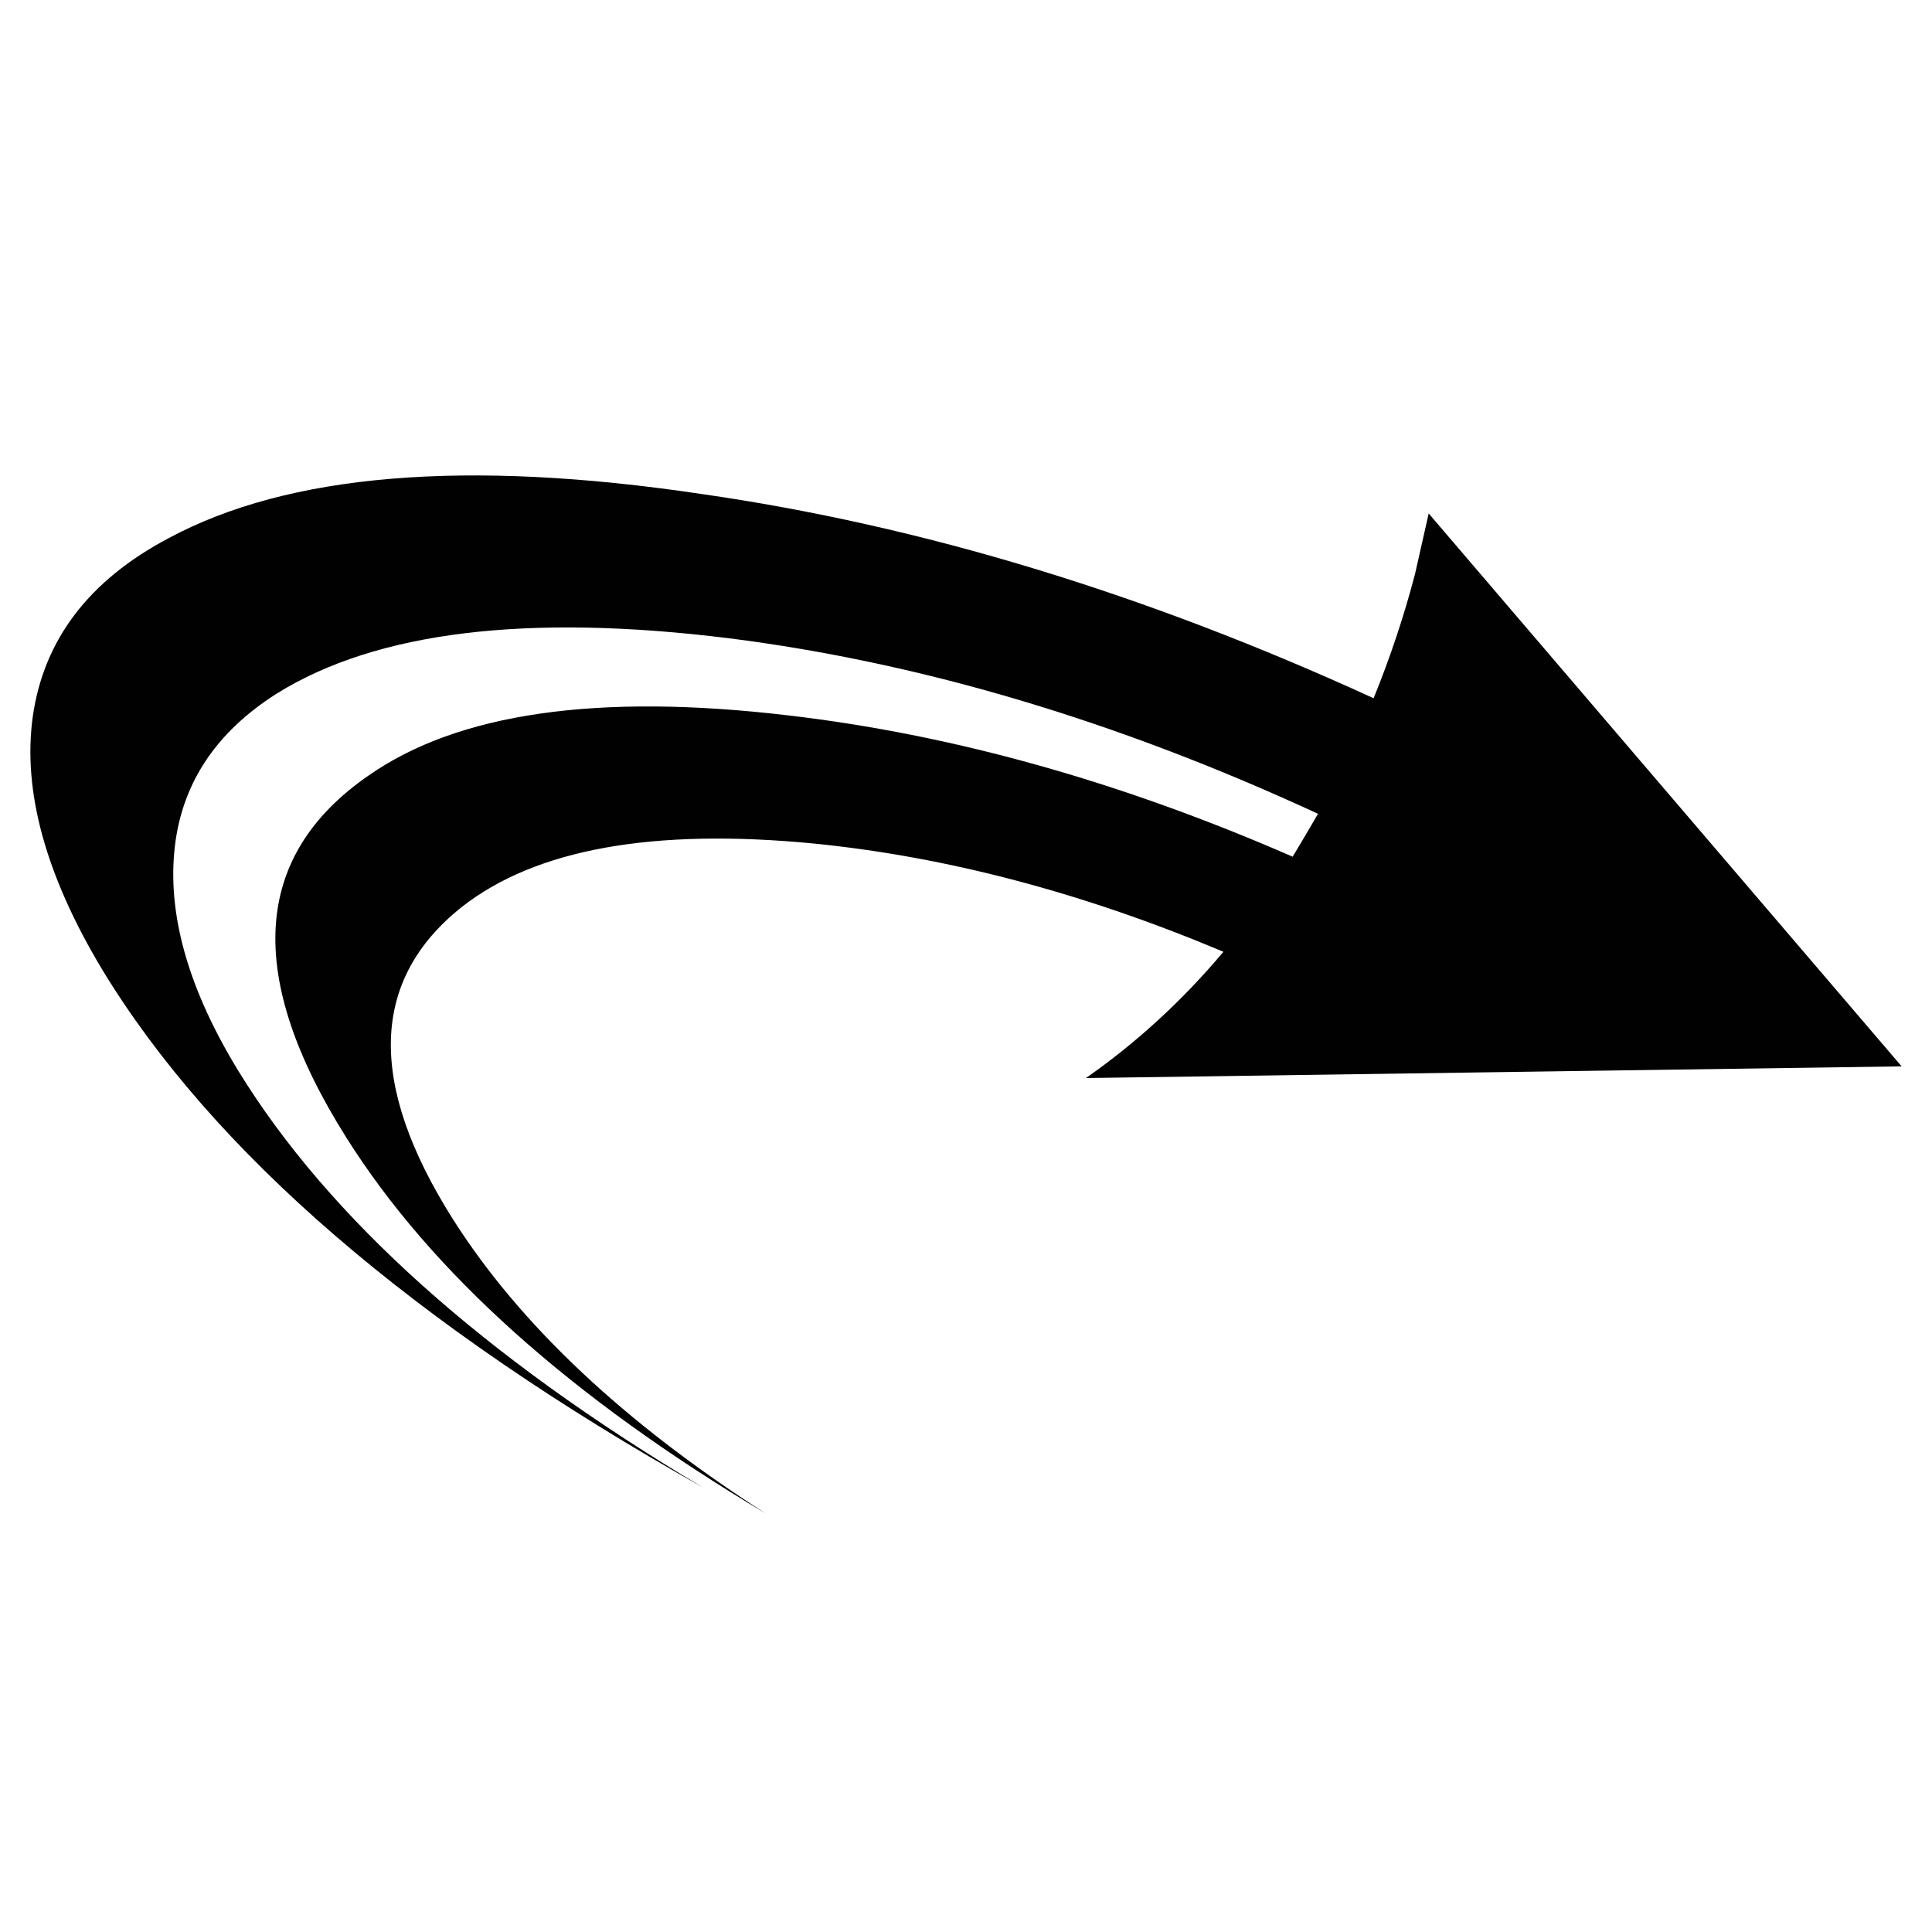 <?xml version="1.0" encoding="utf-8"?>
<!-- Generator: Adobe Illustrator 16.0.0, SVG Export Plug-In . SVG Version: 6.00 Build 0)  -->
<!DOCTYPE svg PUBLIC "-//W3C//DTD SVG 1.1//EN" "http://www.w3.org/Graphics/SVG/1.1/DTD/svg11.dtd">
<svg version="1.1" id="Layer_1" xmlns="http://www.w3.org/2000/svg" xmlns:xlink="http://www.w3.org/1999/xlink" x="0px" y="0px"
	 width="300px" height="300px" viewBox="0 0 300 300" enable-background="new 0 0 300 300" xml:space="preserve">
<path fill-rule="evenodd" clip-rule="evenodd" fill="#010101" d="M71.718,140.827c-14.234,11.306-14.688,27.481-1.363,48.528
	c10.378,16.342,26.554,31.557,48.528,45.65c-30.266-18.018-51.969-37.475-65.109-58.369c-15.746-24.984-14.611-43.709,3.407-56.175
	c13.88-9.741,35.583-12.87,65.109-9.388c25.59,2.978,51.734,10.296,78.433,21.955c1.313-2.17,2.625-4.391,3.938-6.662
	c-31.09-14.384-61.576-23.469-91.456-27.255c-31.343-3.887-54.736-1.035-70.181,8.555c-9.741,6.158-15.066,14.41-15.974,24.757
	c-0.909,10.247,2.422,21.553,9.993,33.917c14.031,22.813,38.082,44.365,72.15,64.656c-45.021-25.287-76.137-52.113-93.348-80.479
	c-8.782-14.637-12.366-27.734-10.75-39.292c1.715-11.912,8.731-21.123,21.046-27.633c18.624-10.044,46.207-12.34,82.75-6.89
	c34.169,4.896,68.969,15.47,104.401,31.722c2.573-6.309,4.719-12.744,6.436-19.306l2.119-9.388l73.437,85.854L168.623,167.4
	c7.873-5.502,14.99-12.037,21.35-19.609c-21.702-9.135-42.9-14.737-63.595-16.807C101.395,128.562,83.174,131.843,71.718,140.827z"
	/>
</svg>
